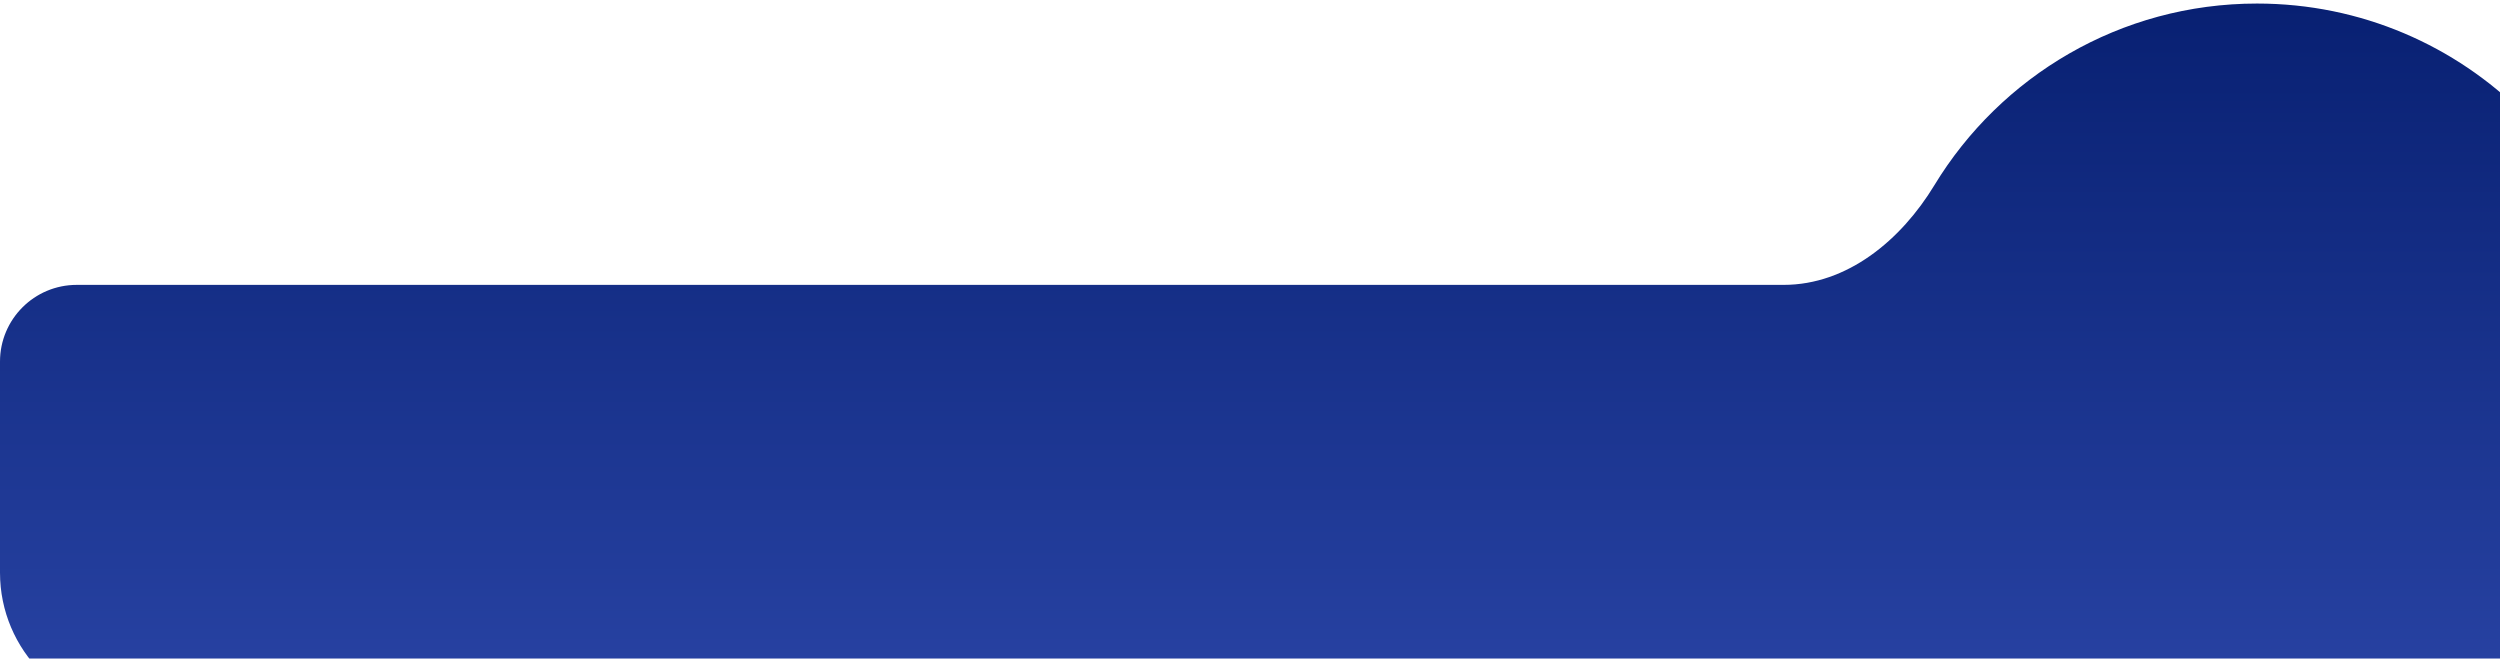 <svg width="391" height="103" viewBox="0 0 391 103" fill="none" xmlns="http://www.w3.org/2000/svg">
<path fill-rule="evenodd" clip-rule="evenodd" d="M399 100.424C399 97.887 399.898 95.448 401.354 93.37C408.063 83.794 412 72.134 412 59.555C412 26.97 385.585 0.555 353 0.555C331.609 0.555 312.876 11.939 302.531 28.979C297.34 37.529 288.949 44.555 278.947 44.555H12C5.373 44.555 0 49.927 0 56.555V89.555C0 101.705 9.85 111.555 22 111.555H319.562C323.198 111.555 326.746 112.531 330.096 113.944C337.138 116.913 344.877 118.555 353 118.555C361.796 118.555 370.142 116.63 377.641 113.178C379.812 112.179 382.15 111.555 384.54 111.555H387.87C394.017 111.555 399 106.572 399 100.424Z" fill="url(#paint0_linear_970_4115)"/>
<defs>
<linearGradient id="paint0_linear_970_4115" x1="206" y1="0.555" x2="206" y2="118.555" gradientUnits="userSpaceOnUse">
<stop stop-color="#082072"/>
<stop offset="1" stop-color="#2B46A8"/>
</linearGradient>
</defs>
</svg>
